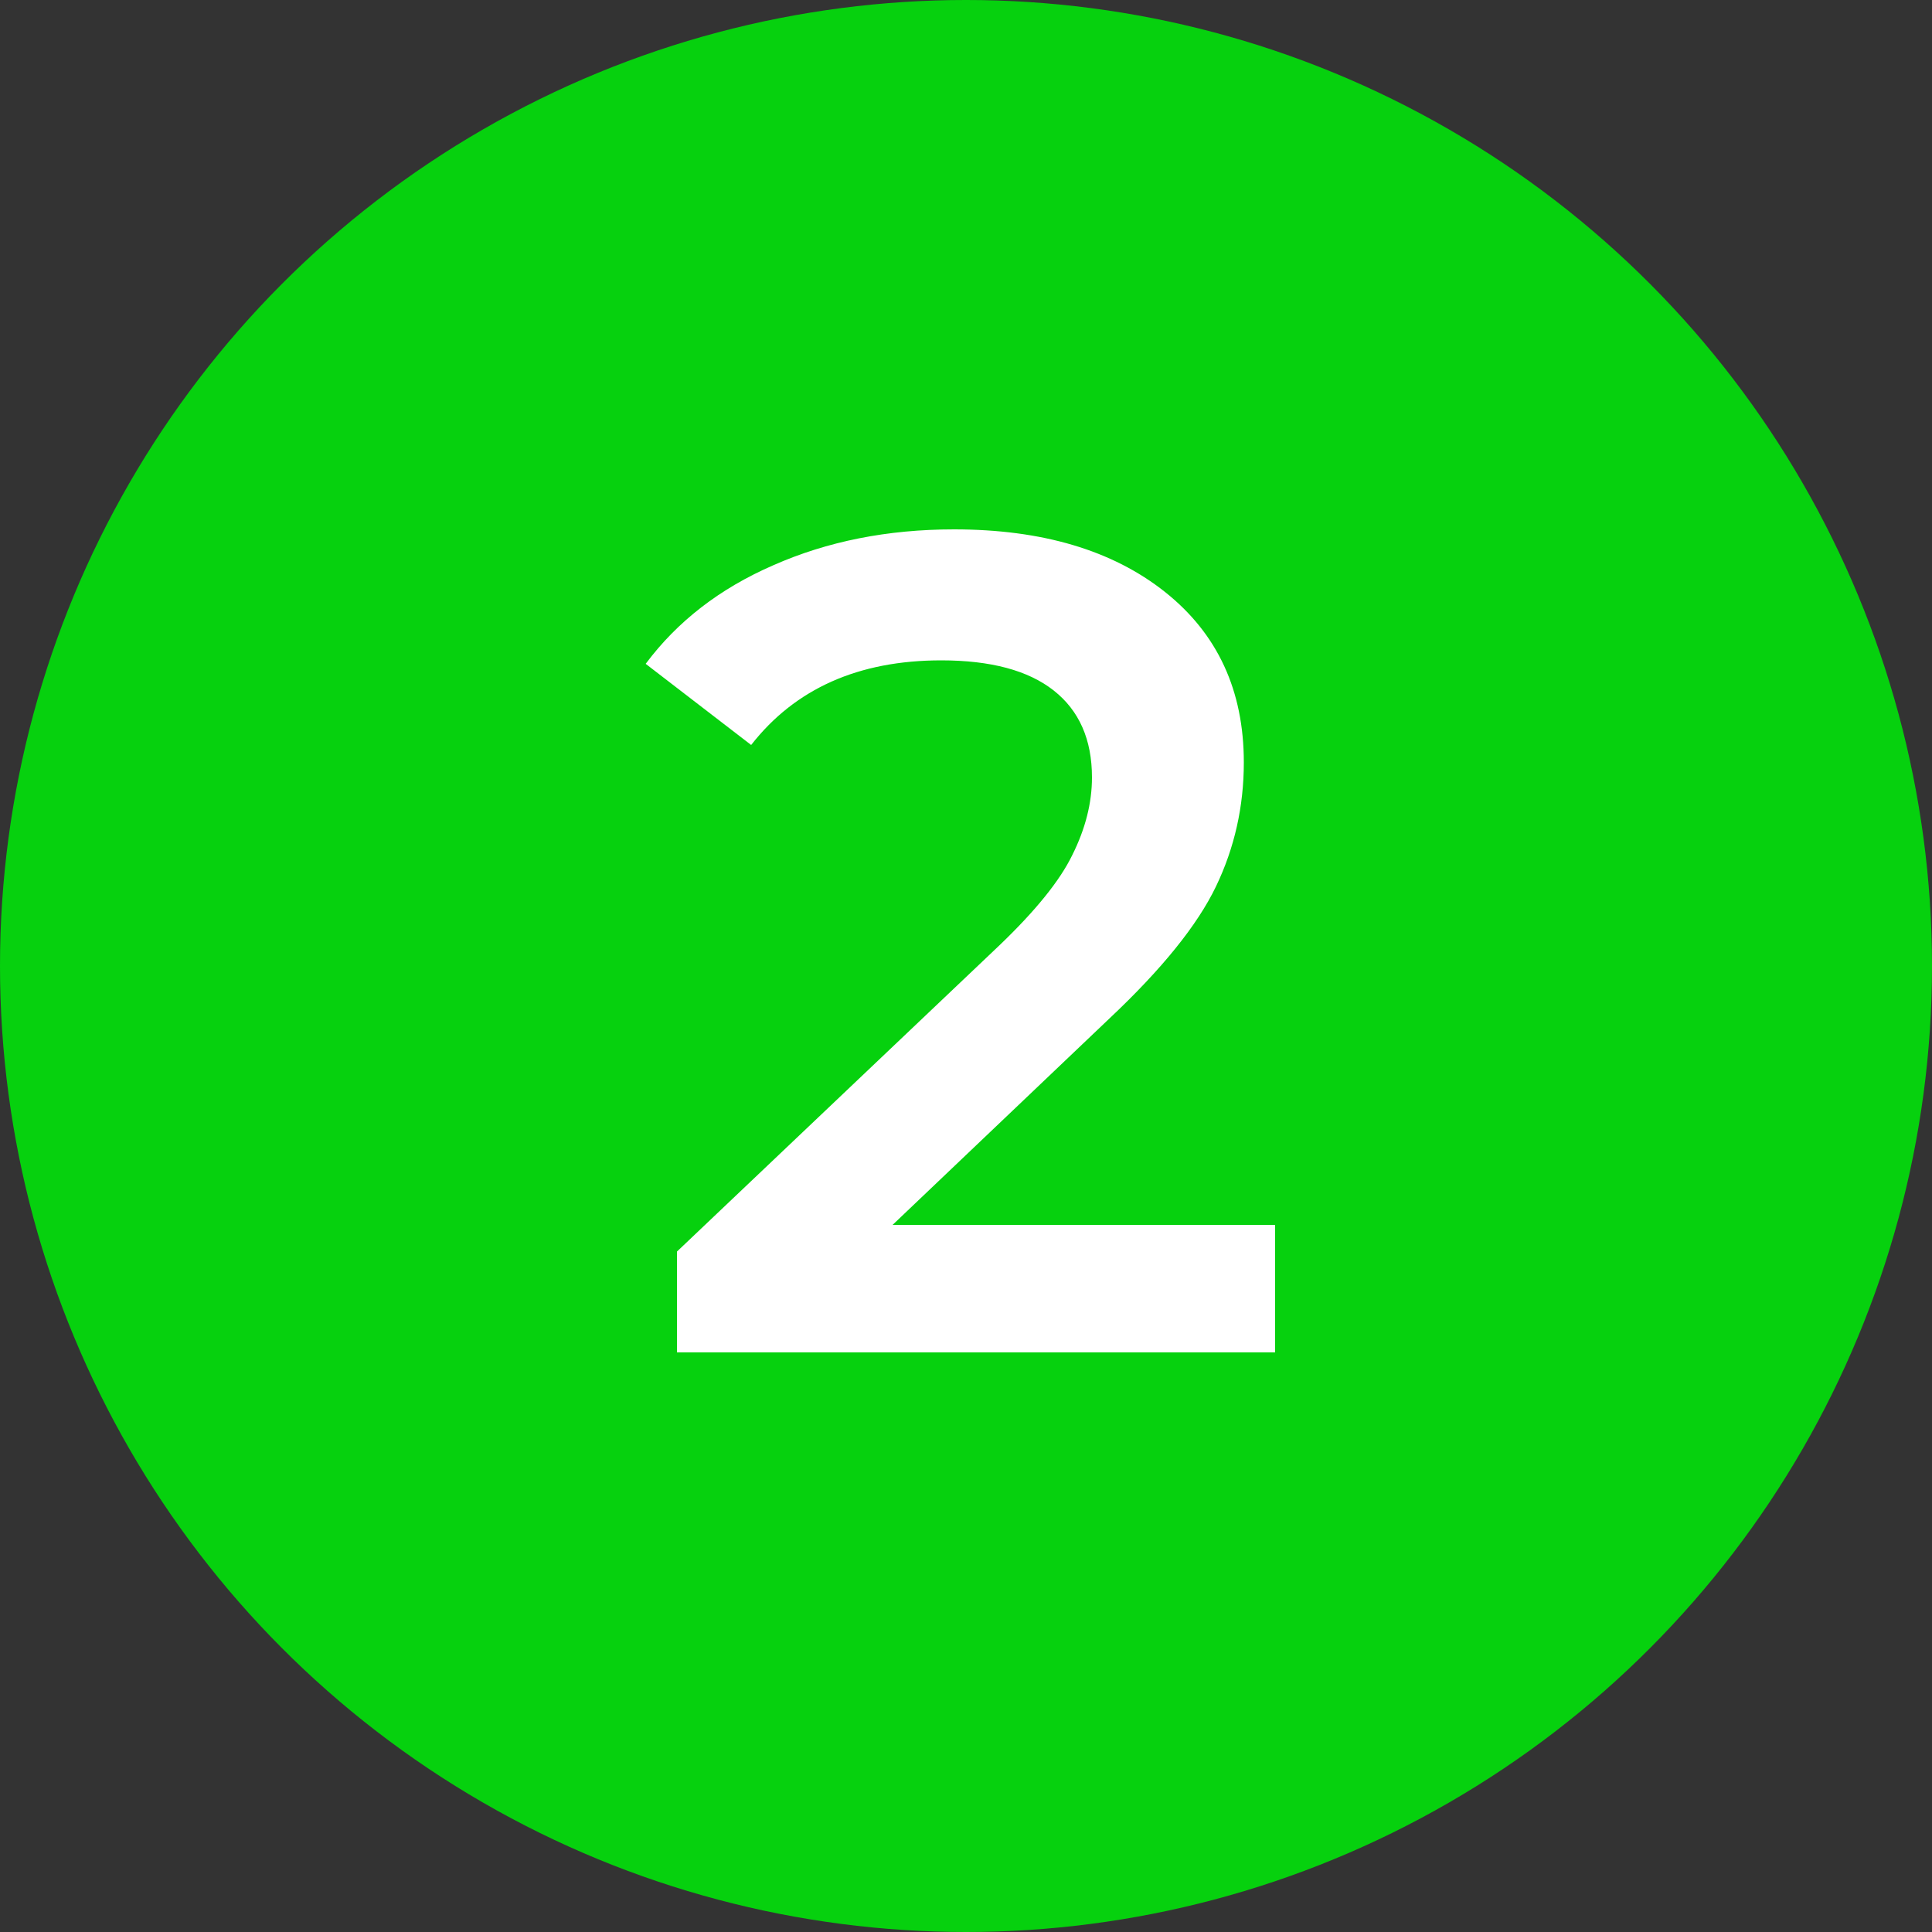 <svg width="20" height="20" viewBox="0 0 20 20" fill="none" xmlns="http://www.w3.org/2000/svg">
<rect x="0" y="0" width="20" height="20" fill="#333333" stroke="none"/>
<circle cx="10" cy="10" r="10" fill="#06D10E"/>
<path d="M13.2 12.68V14H7.008V12.956L10.344 9.788C10.72 9.428 10.972 9.116 11.1 8.852C11.236 8.58 11.304 8.312 11.304 8.048C11.304 7.656 11.172 7.356 10.908 7.148C10.644 6.94 10.256 6.836 9.744 6.836C8.888 6.836 8.232 7.128 7.776 7.712L6.684 6.872C7.012 6.432 7.452 6.092 8.004 5.852C8.564 5.604 9.188 5.48 9.876 5.48C10.788 5.48 11.516 5.696 12.06 6.128C12.604 6.56 12.876 7.148 12.876 7.892C12.876 8.348 12.78 8.776 12.588 9.176C12.396 9.576 12.028 10.032 11.484 10.544L9.24 12.68H13.2Z" fill="white"/>
</svg>
